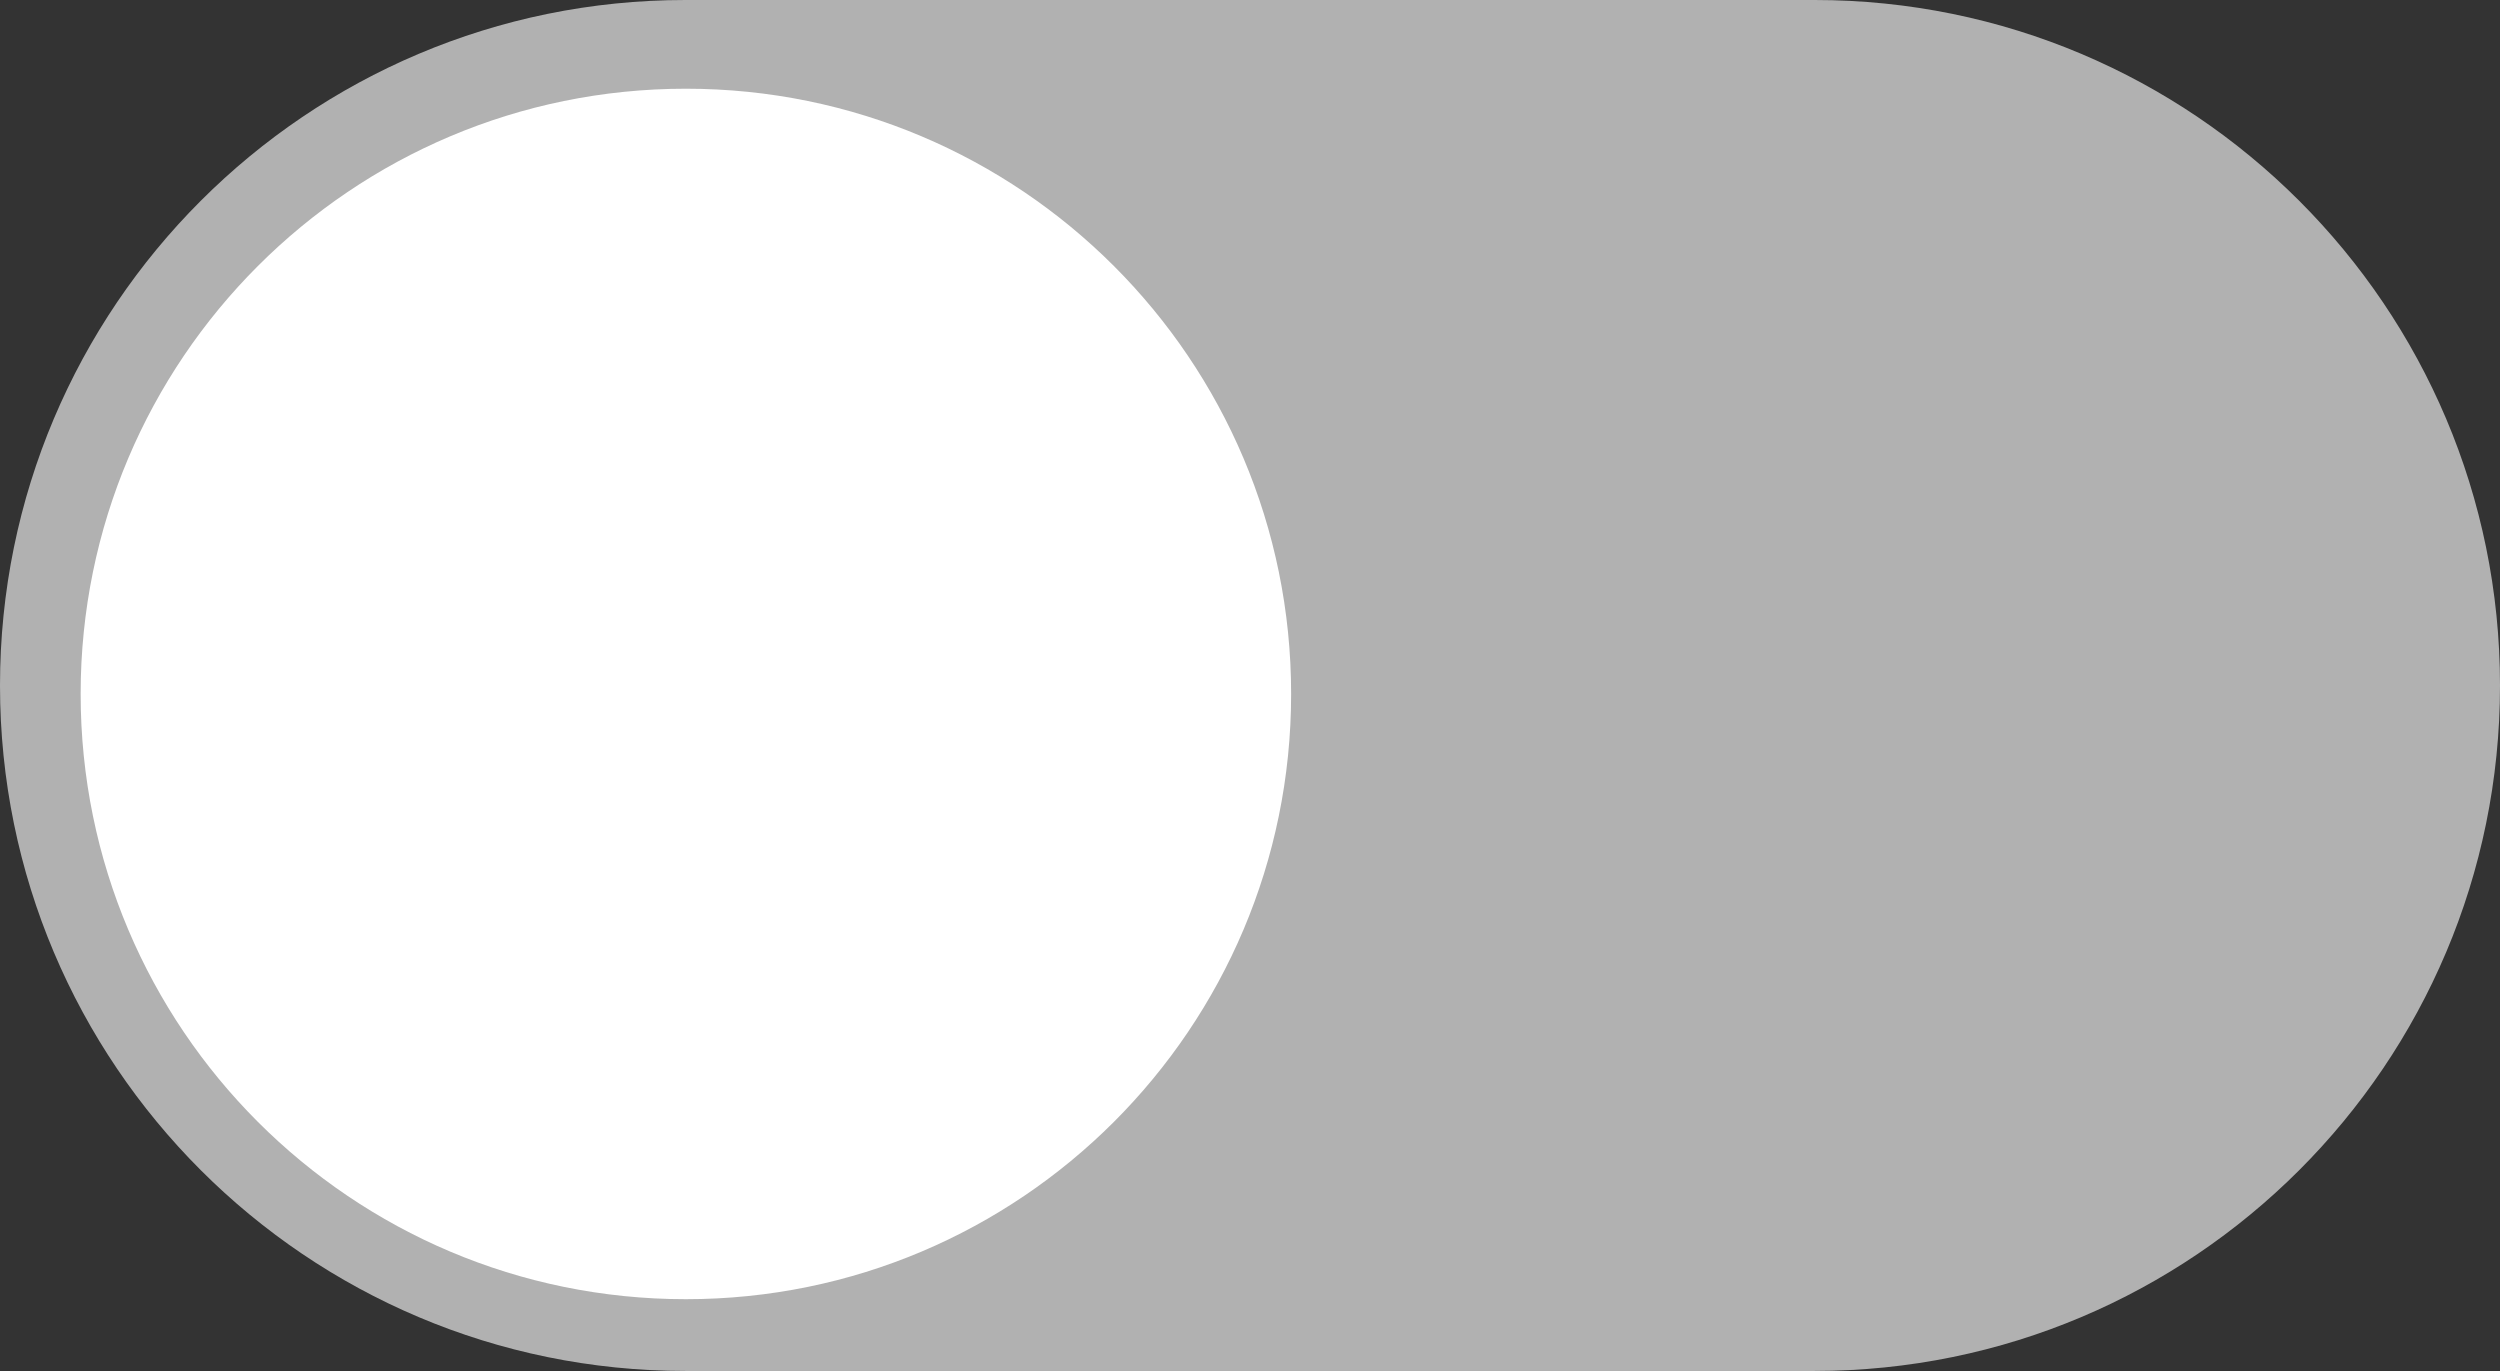 <svg width="31" height="17" viewBox="0 0 31 17" fill="none" xmlns="http://www.w3.org/2000/svg">
<rect x="0" y="0" width="31" height="17" fill="#333333" stroke="none"/>
<path d="M0 8.5C0 3.806 3.806 0 8.5 0H22.5C27.194 0 31 3.806 31 8.5C31 13.194 27.194 17 22.5 17H8.5C3.806 17 0 13.194 0 8.5Z" fill="#B1B1B1"/>
<path d="M8.505 16.11C12.65 16.11 16.01 12.75 16.01 8.605C16.01 4.46 12.65 1.1 8.505 1.1C4.36 1.1 1 4.46 1 8.605C1 12.75 4.36 16.11 8.505 16.11Z" fill="white"/>
</svg>
